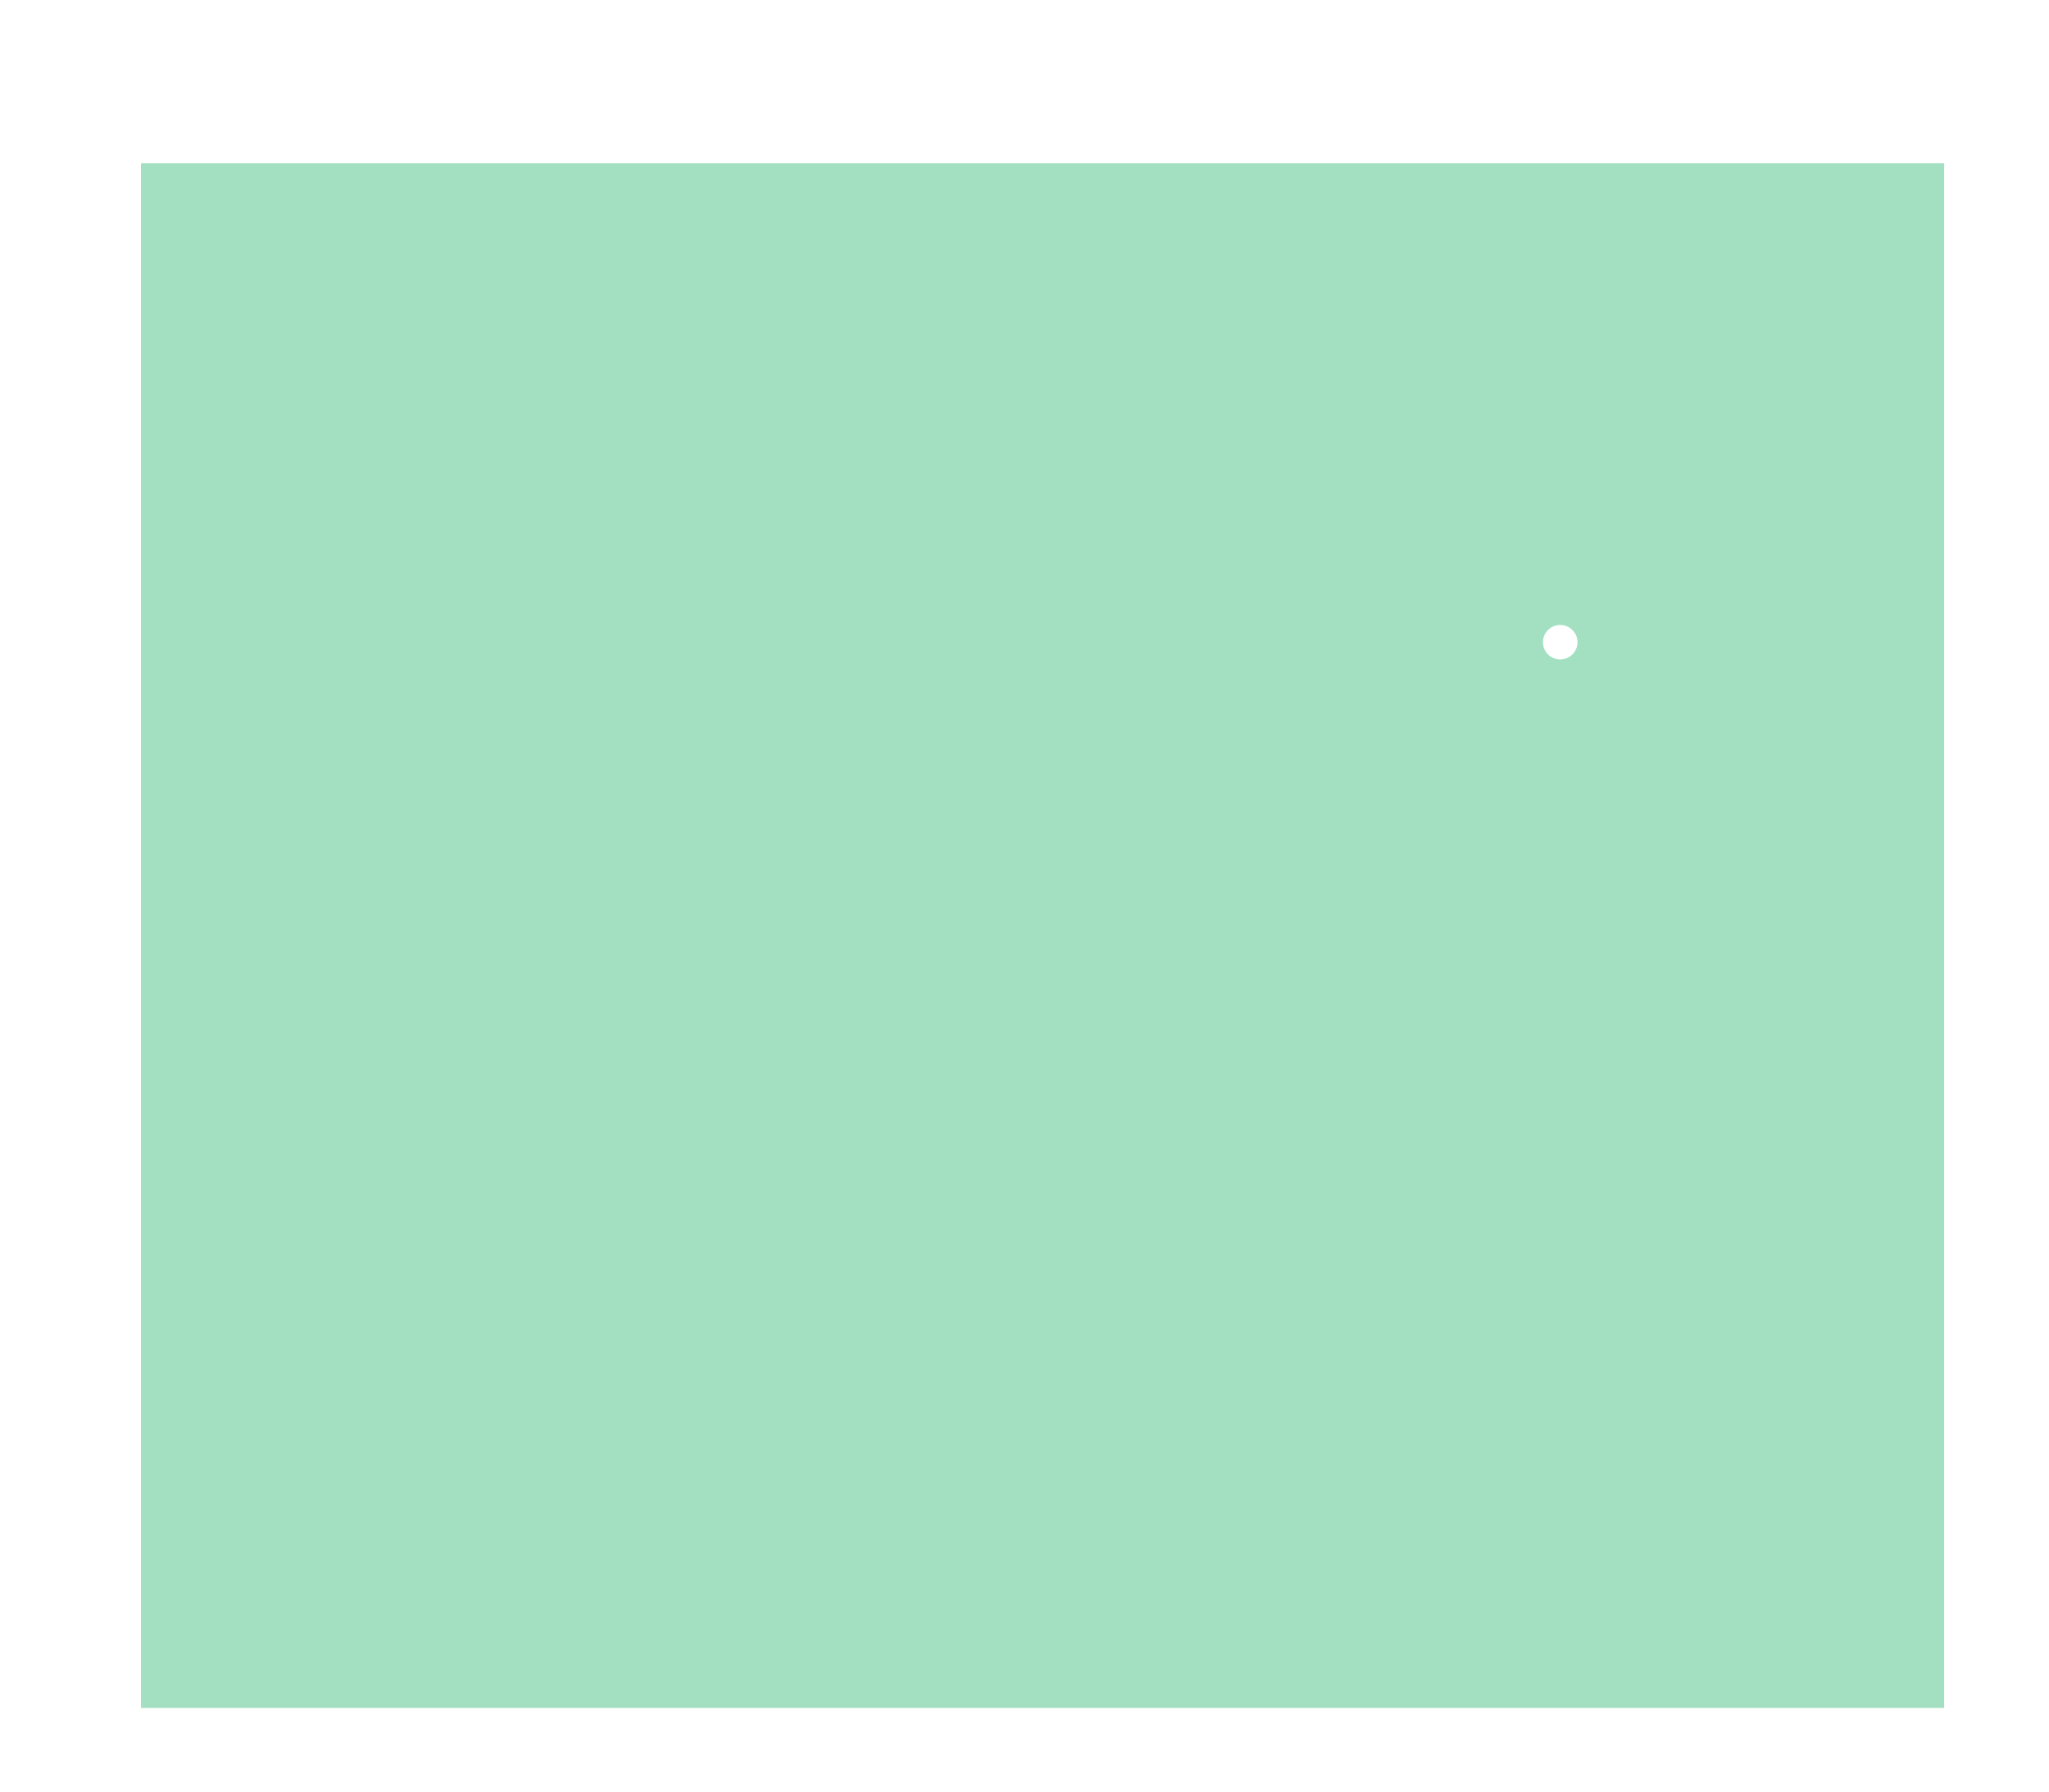 <svg xmlns="http://www.w3.org/2000/svg" viewBox="0 0 23.749 20.768" width="23.749mm" height="20.768mm">
                    <g stroke-linecap="round">
                        <path fill-rule="evenodd" fill="#66cc99" stroke="#555555" stroke-width="0.0" opacity="0.6" d="M 1.634,1.892 L 1.634,19.792 L 22.534,19.792 L 22.534,1.892 L 1.634,1.892 z M 18.283,7.459 L 18.281,7.477 L 18.277,7.494 L 18.272,7.51 L 18.265,7.526 L 18.257,7.542 L 18.247,7.557 L 18.237,7.571 L 18.225,7.583 L 18.212,7.595 L 18.198,7.606 L 18.184,7.615 L 18.168,7.623 L 18.152,7.63 L 18.135,7.635 L 18.118,7.639 L 18.101,7.641 L 18.084,7.642 L 18.066,7.641 L 18.049,7.639 L 18.032,7.635 L 18.015,7.63 L 17.999,7.623 L 17.984,7.615 L 17.969,7.606 L 17.955,7.595 L 17.942,7.583 L 17.93,7.571 L 17.92,7.557 L 17.91,7.542 L 17.902,7.526 L 17.896,7.51 L 17.89,7.494 L 17.887,7.477 L 17.884,7.459 L 17.884,7.442 L 17.884,7.425 L 17.887,7.407 L 17.89,7.39 L 17.896,7.374 L 17.902,7.357 L 17.91,7.342 L 17.92,7.327 L 17.93,7.313 L 17.942,7.301 L 17.955,7.289 L 17.969,7.278 L 17.984,7.269 L 17.999,7.261 L 18.015,7.254 L 18.032,7.249 L 18.049,7.245 L 18.066,7.243 L 18.084,7.242 L 18.101,7.243 L 18.118,7.245 L 18.135,7.249 L 18.152,7.254 L 18.168,7.261 L 18.184,7.269 L 18.198,7.278 L 18.212,7.289 L 18.225,7.301 L 18.237,7.313 L 18.247,7.327 L 18.257,7.342 L 18.265,7.357 L 18.272,7.374 L 18.277,7.39 L 18.281,7.407 L 18.283,7.425 L 18.284,7.442 L 18.283,7.459 z" />
                    </g>
                    </svg>
